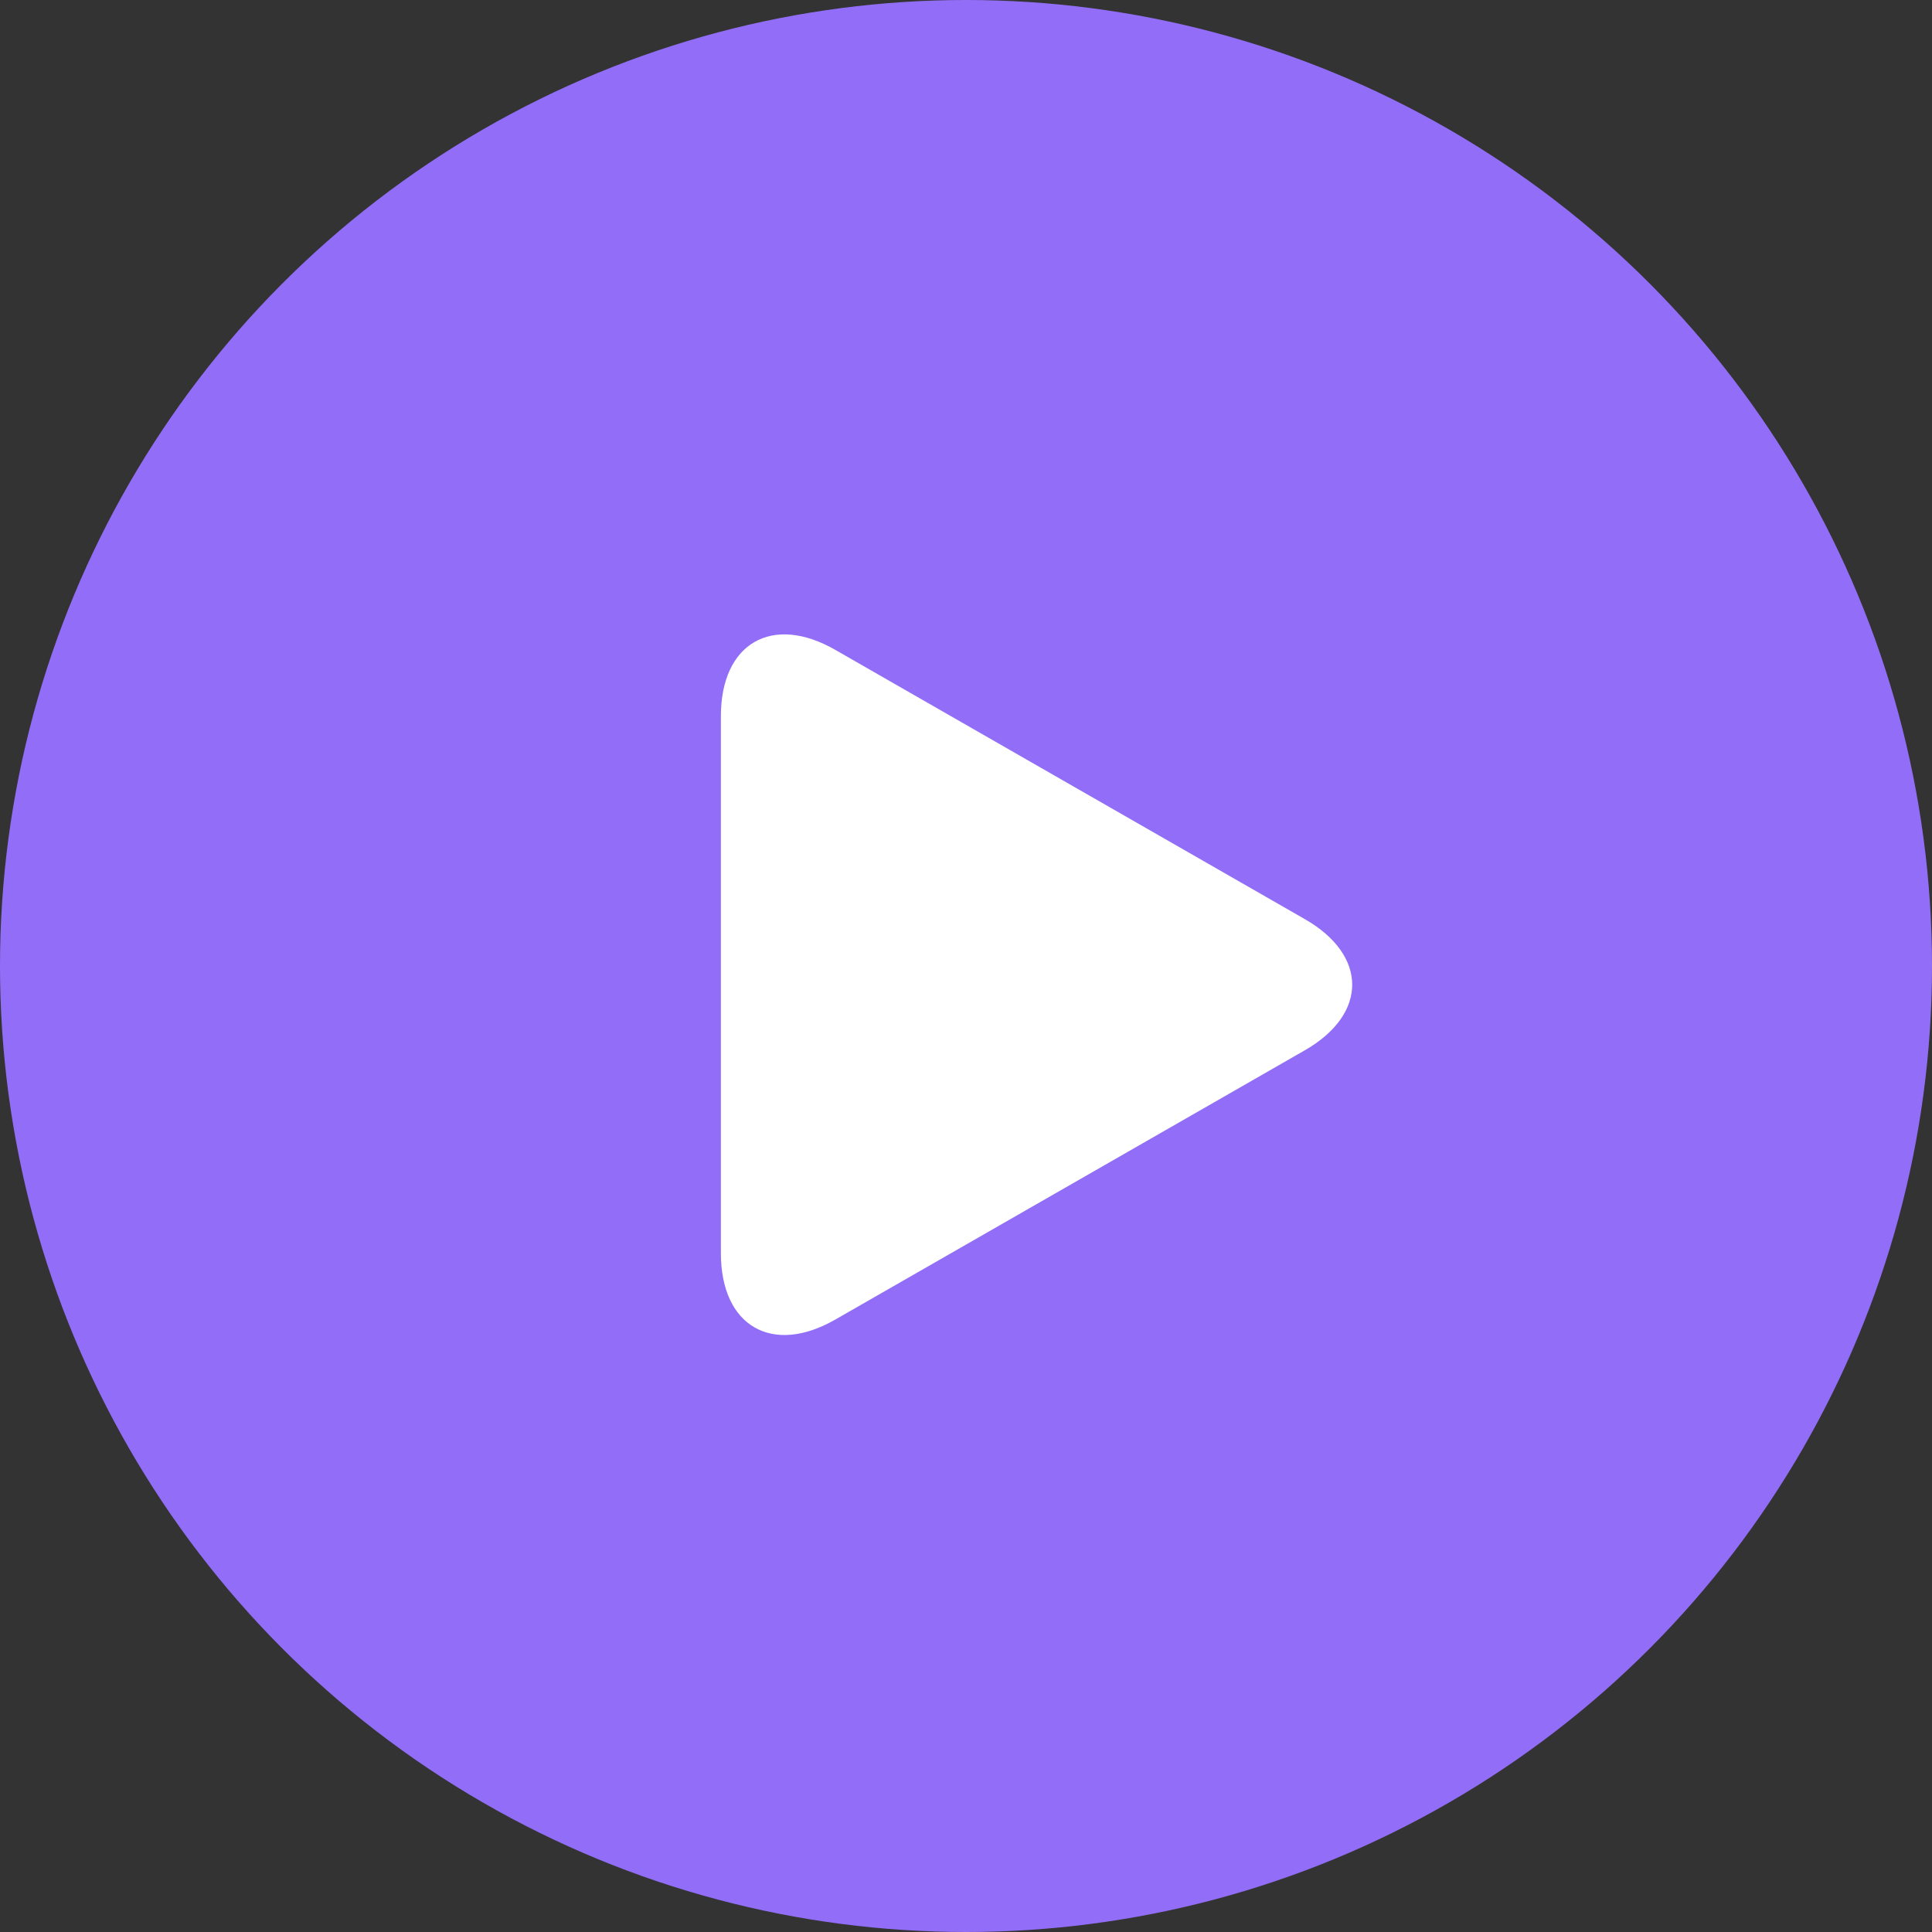 <svg width="67" height="67" viewBox="0 0 67 67" fill="none" xmlns="http://www.w3.org/2000/svg">
<rect x="0" y="0" width="67" height="67" fill="#333333" stroke="none"/>
<circle cx="33.5" cy="33.5" r="33.5" fill="#926EF8"/>
<path d="M28.966 22.536C26.776 21.279 25 22.309 25 24.833V43.462C25 45.989 26.776 47.017 28.966 45.762L45.249 36.424C47.441 35.167 47.441 33.13 45.249 31.874L28.966 22.536Z" fill="white"/>
</svg>
